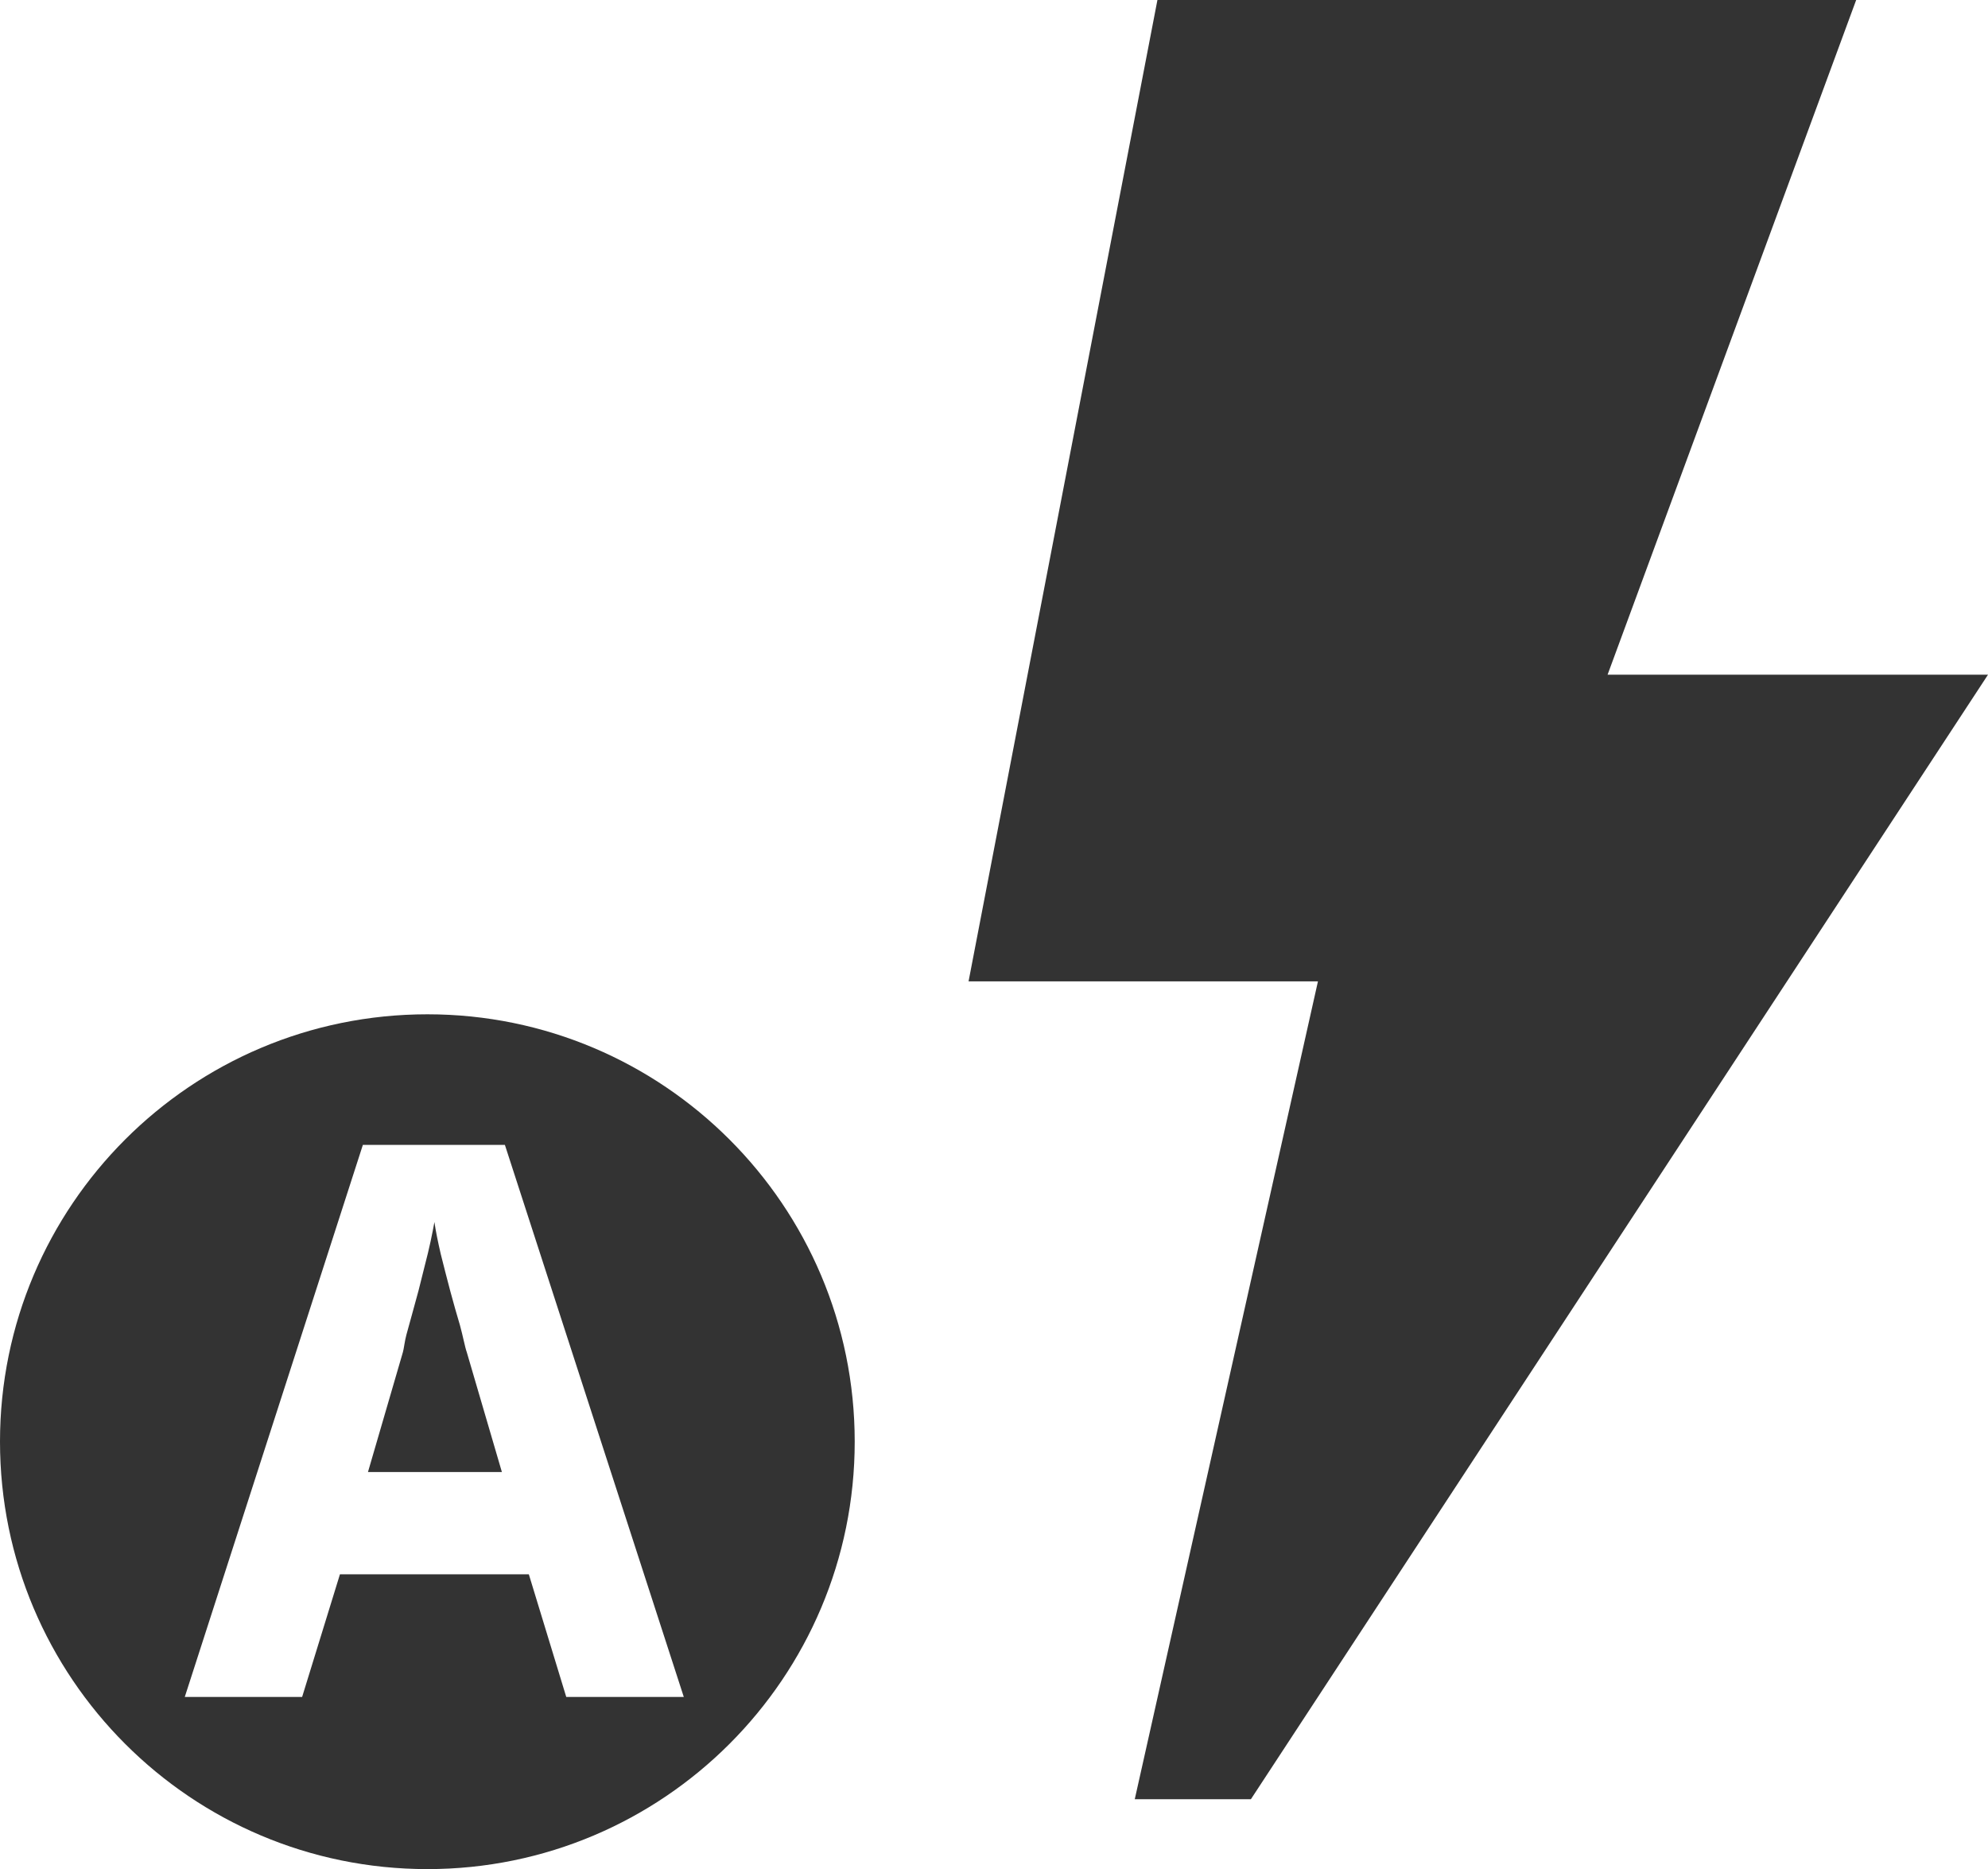 <?xml version="1.0" encoding="iso-8859-1"?>
<!-- Generator: Adobe Illustrator 17.0.0, SVG Export Plug-In . SVG Version: 6.00 Build 0)  -->
<!DOCTYPE svg PUBLIC "-//W3C//DTD SVG 1.1//EN" "http://www.w3.org/Graphics/SVG/1.1/DTD/svg11.dtd">
<svg version="1.1" xmlns="http://www.w3.org/2000/svg" xmlns:xlink="http://www.w3.org/1999/xlink" x="0px" y="0px"
	 width="51.061px" height="48px" viewBox="0 0 51.061 48" style="enable-background:new 0 0 51.061 48;" xml:space="preserve">
<g id="_x31_0_device_access_flash_automatic">
	<path style="fill:#333333;" d="M41.29,17.327L47.675,0H29.728l-4.851,25.203h8.974l-4.705,21.002h2.983l18.932-28.878H41.29z
		 M11.814,34.034c-0.078-0.264-0.162-0.552-0.247-0.871c-0.083-0.321-0.168-0.636-0.246-0.956c-0.074-0.32-0.131-0.599-0.163-0.824
		c-0.026,0.143-0.058,0.31-0.1,0.504c-0.042,0.194-0.09,0.394-0.146,0.608l-0.163,0.651l-0.168,0.614l-0.142,0.515
		c-0.042,0.148-0.068,0.378-0.09,0.447l-0.898,3.081h3.44l-0.903-3.081C11.945,34.606,11.887,34.297,11.814,34.034z M14.544,43.579
		l-0.961-3.149H8.731l-0.971,3.149H4.746L9.32,29.402h3.648l4.595,14.177H14.544z M10.979,26.048C4.914,26.048,0,30.962,0,37.022
		C0,43.086,4.914,48,10.979,48c6.054,0,10.974-4.914,10.974-10.978C21.952,30.962,17.032,26.048,10.979,26.048z"/>
</g>
<g id="&#x5716;&#x5C64;_1">
</g>
</svg>
